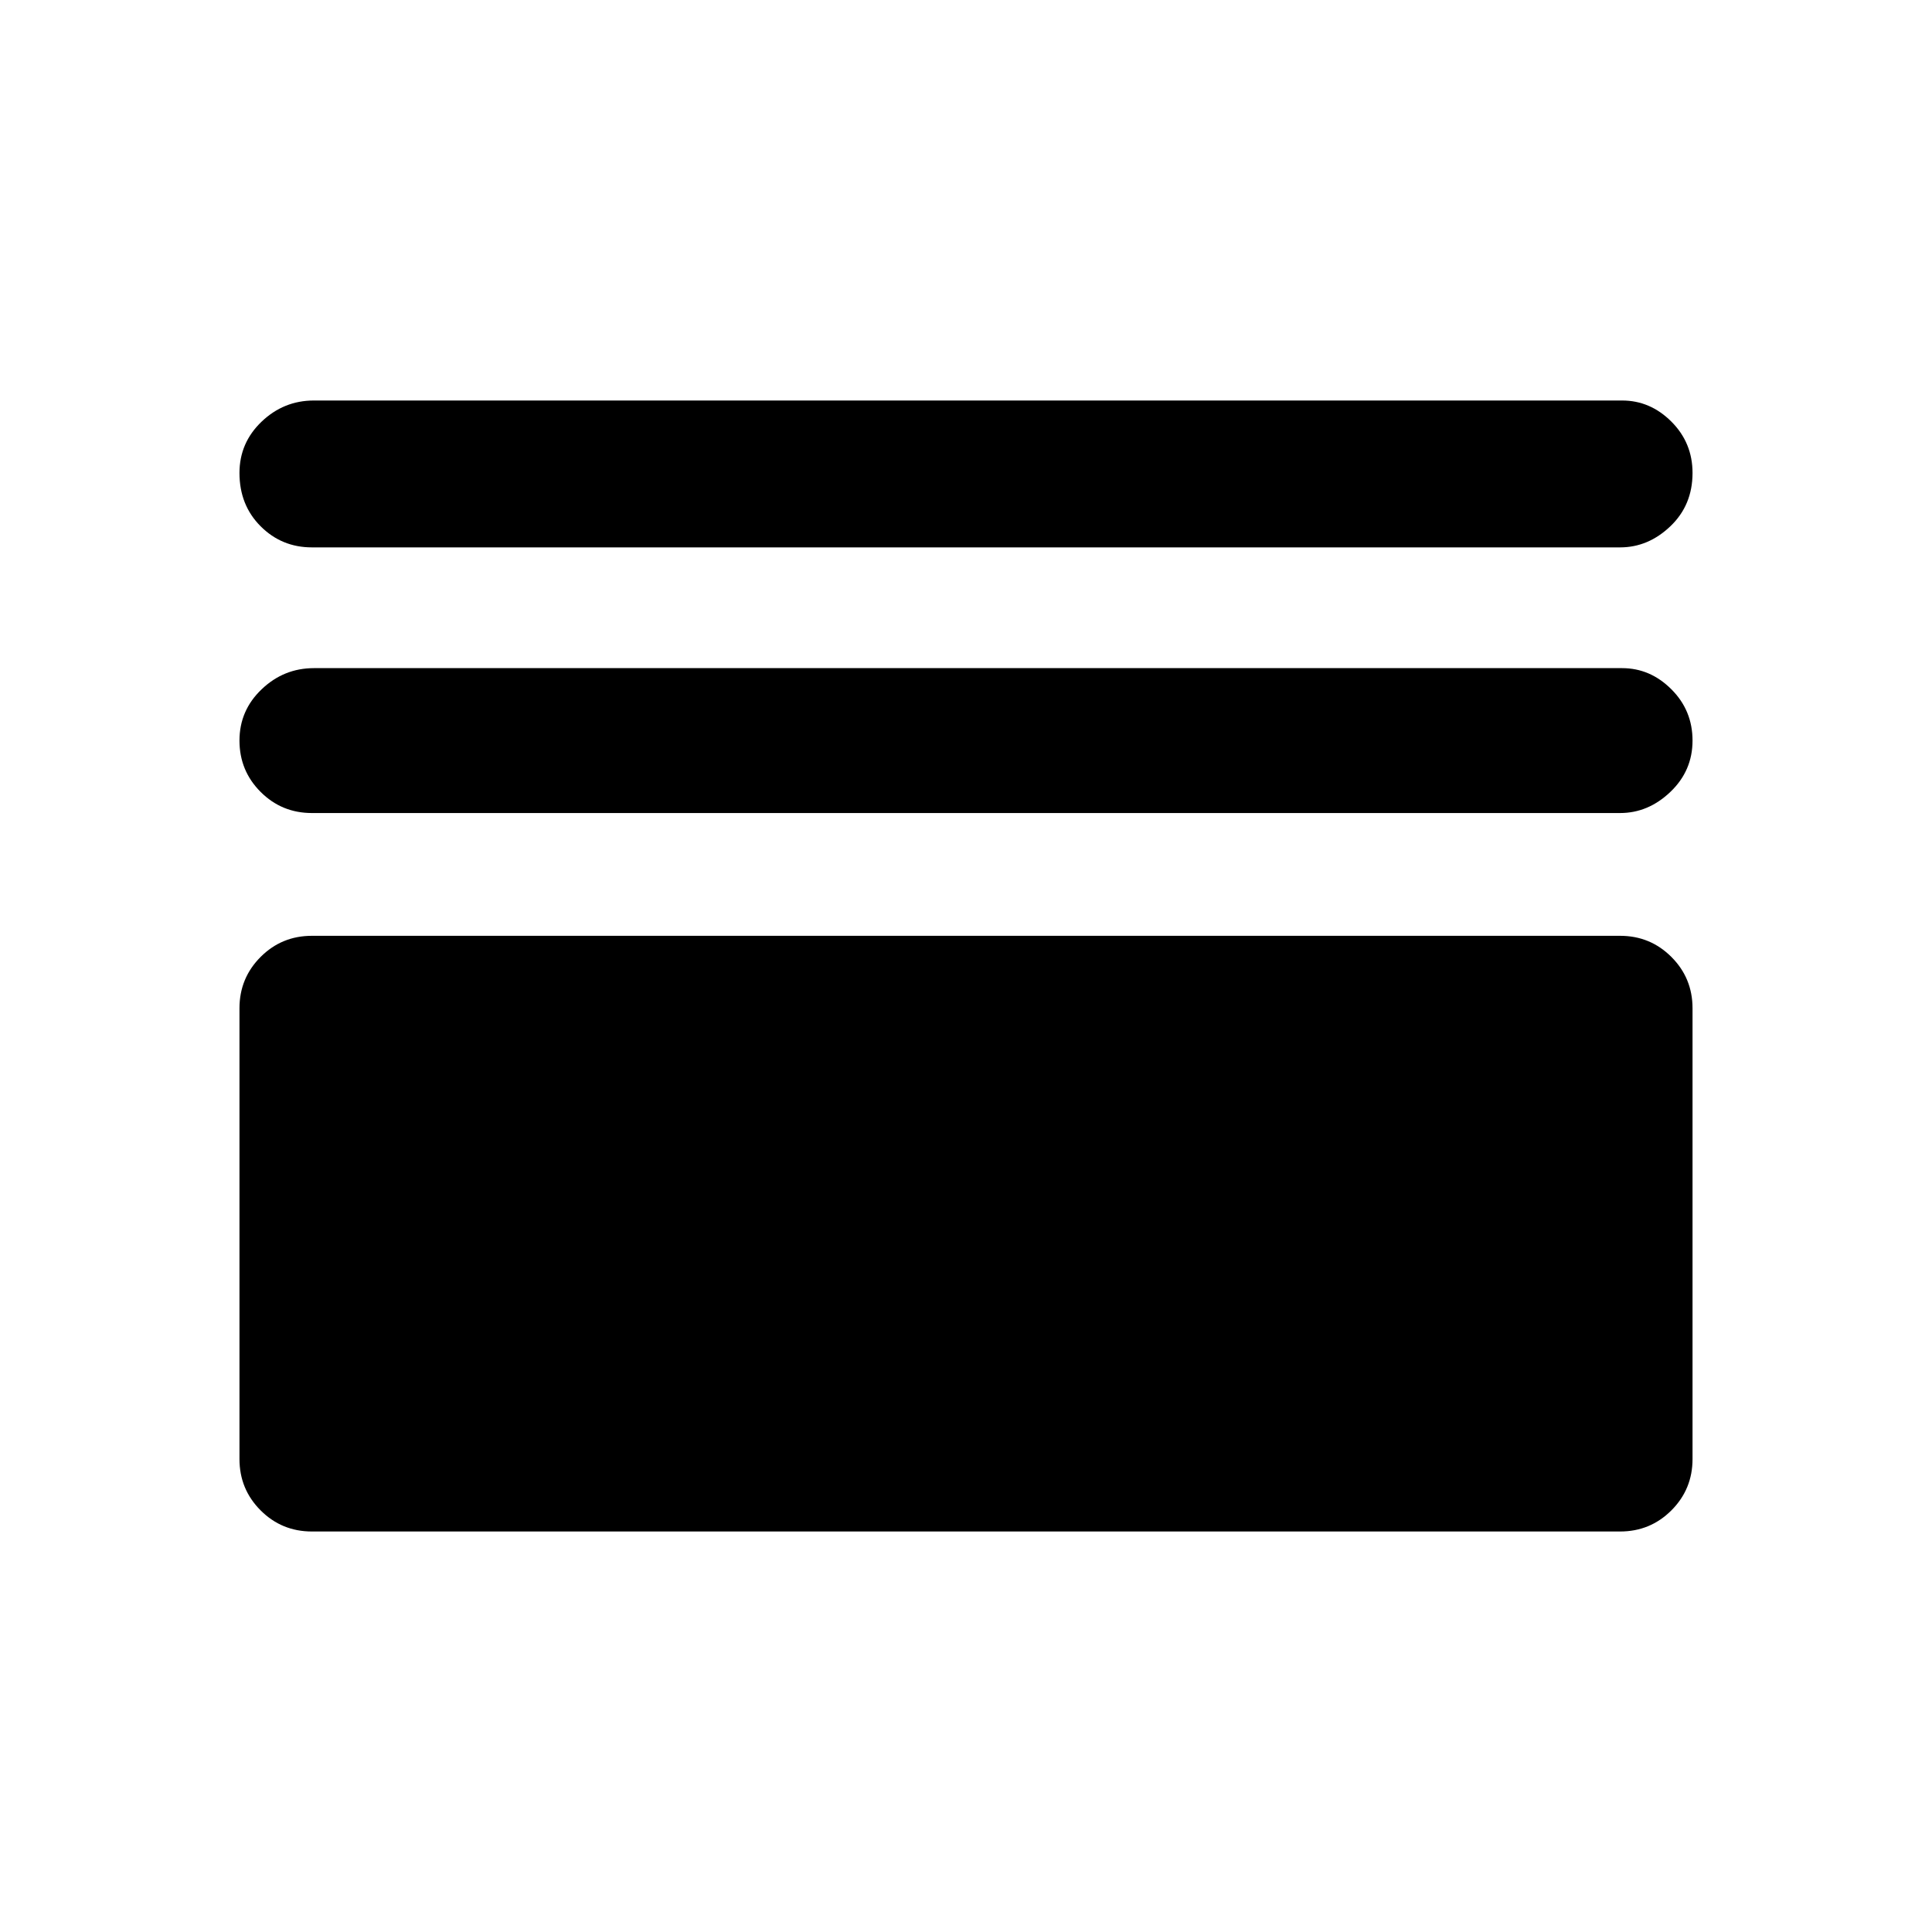 <svg xmlns="http://www.w3.org/2000/svg" height="40" width="40"><path d="M6.458 11.333q-.625 0-1.062-.437-.438-.438-.438-1.104 0-.625.459-1.063.458-.437 1.083-.437h27.083q.584 0 1.021.437.438.438.438 1.063 0 .666-.459 1.104-.458.437-1.041.437Zm0 5.5q-.625 0-1.062-.437-.438-.438-.438-1.063t.459-1.062q.458-.438 1.083-.438h27.083q.584 0 1.021.438.438.437.438 1.062t-.459 1.063q-.458.437-1.041.437Zm0 14.875q-.625 0-1.062-.437-.438-.438-.438-1.063v-9.333q0-.625.438-1.063.437-.437 1.062-.437h27.084q.625 0 1.062.437.438.438.438 1.063v9.333q0 .625-.438 1.063-.437.437-1.062.437Z"/></svg>